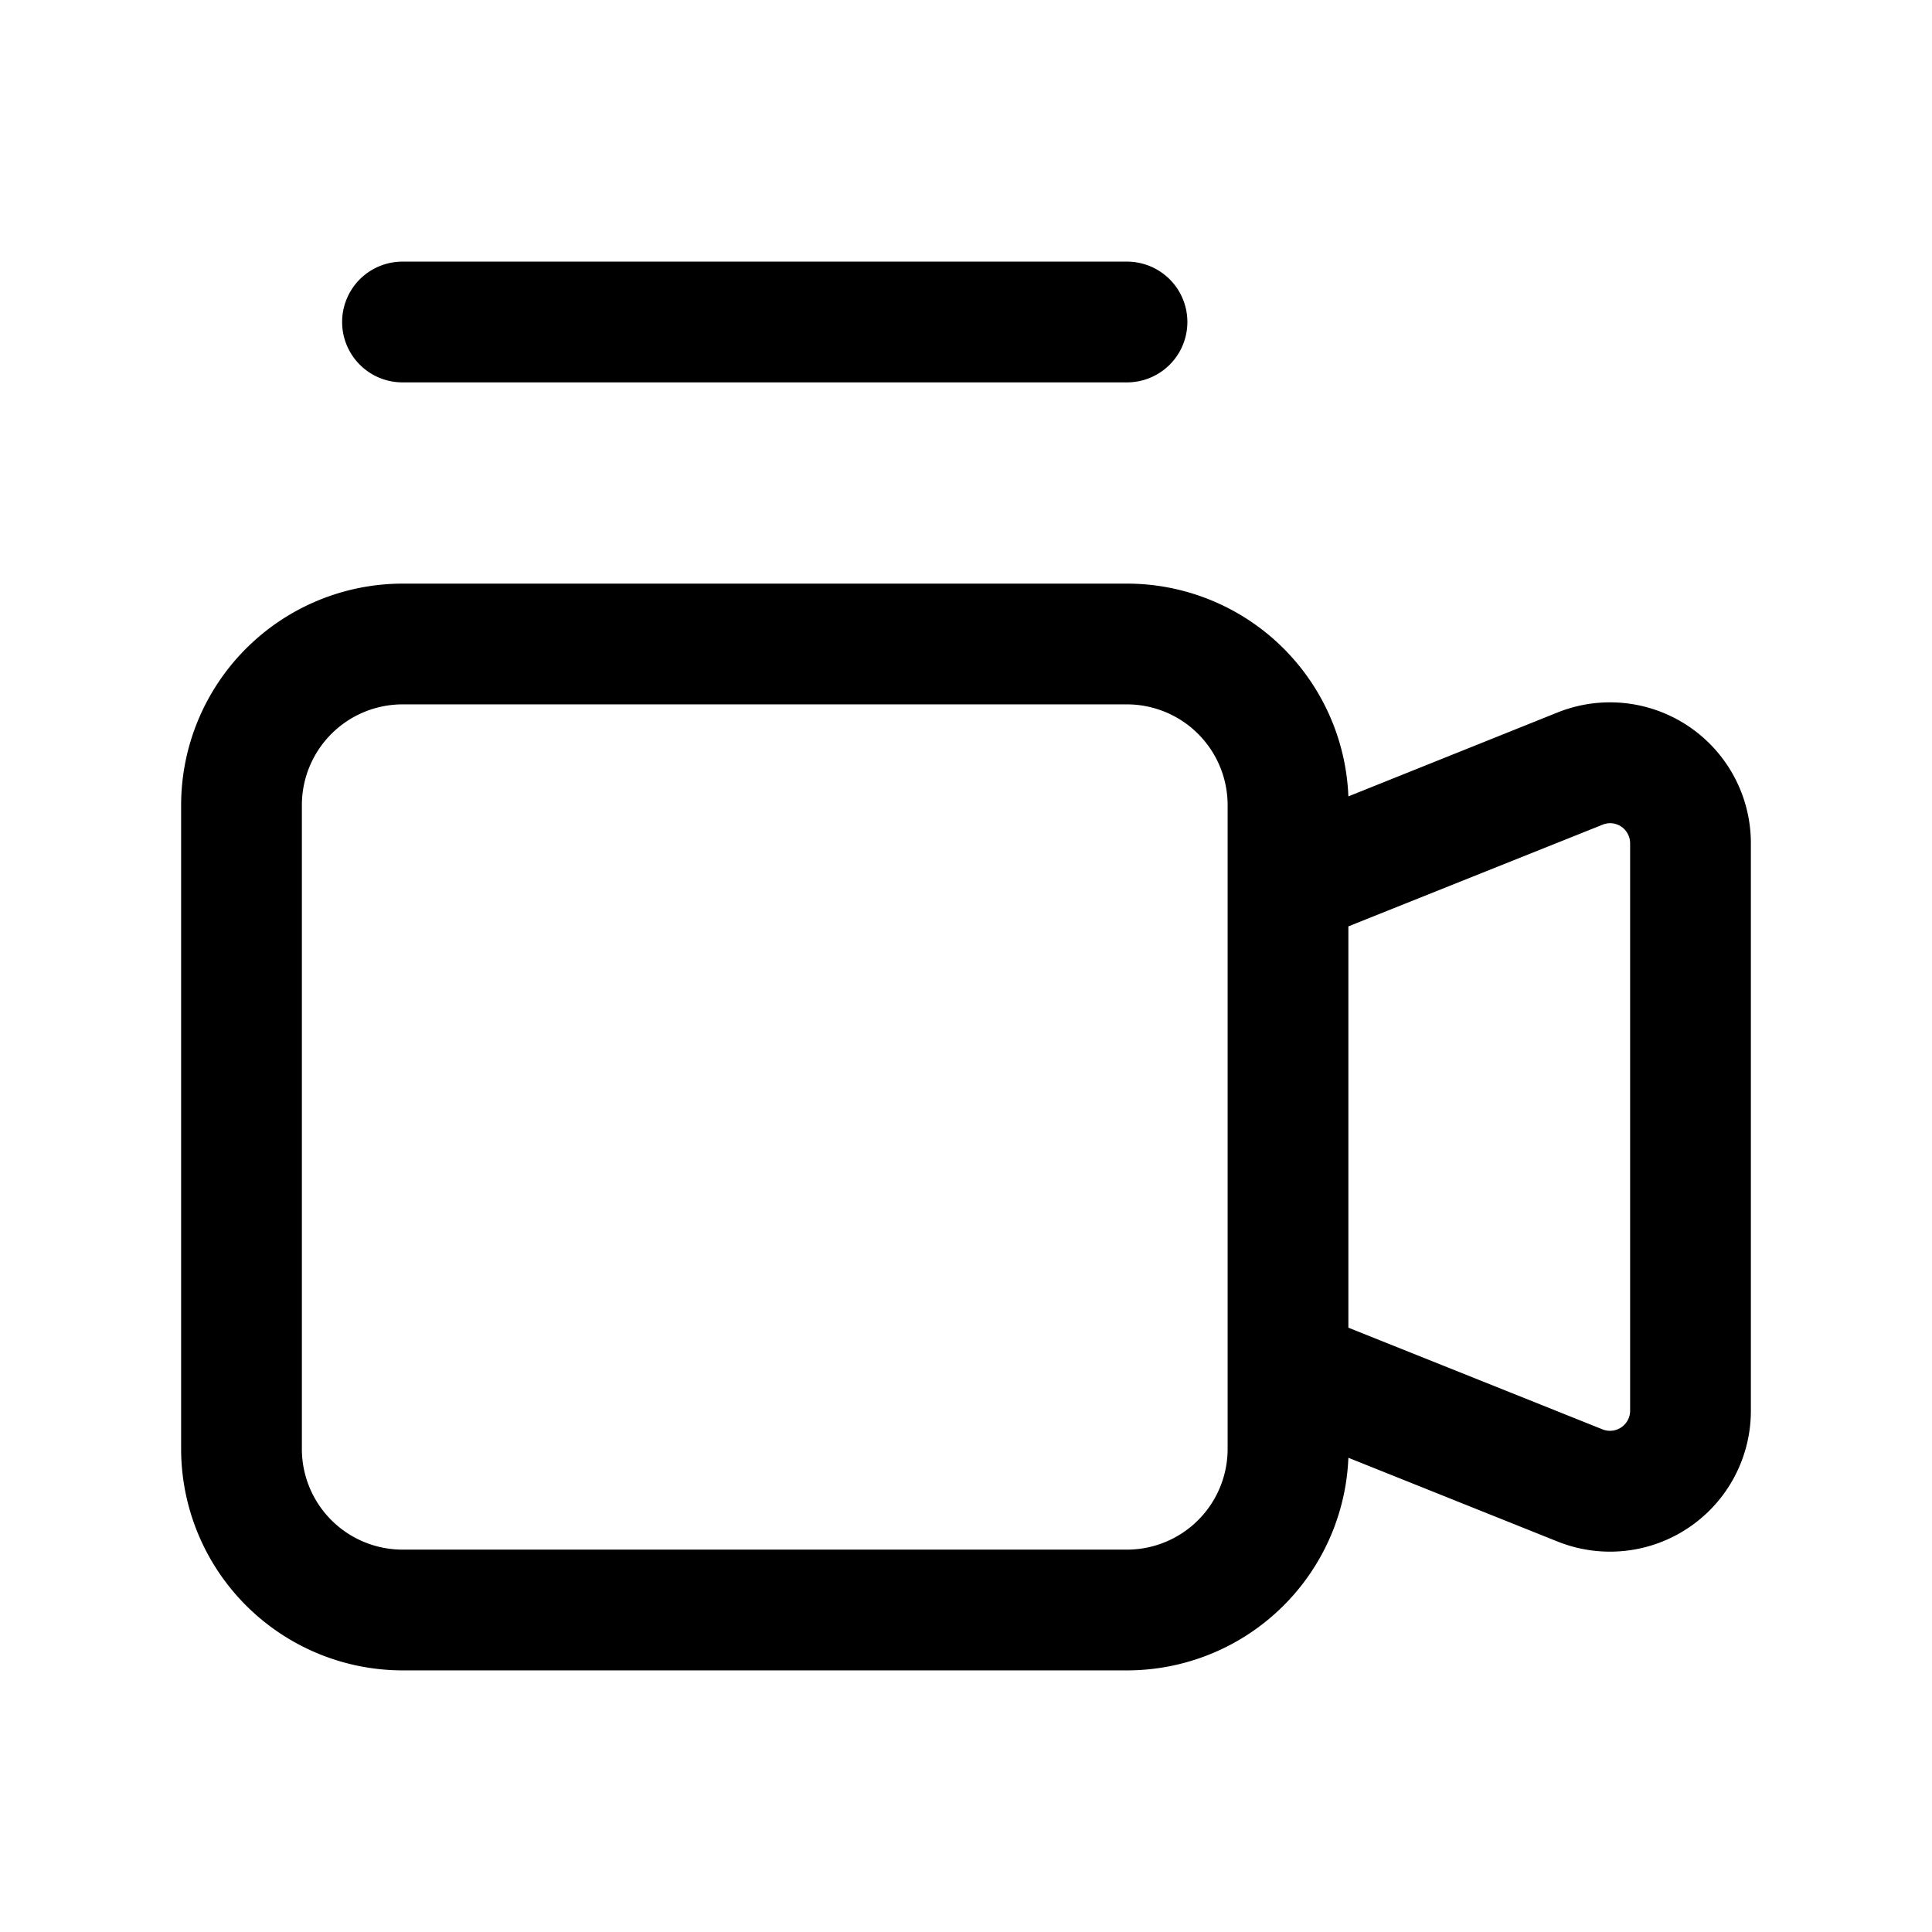 <svg width="24px" height="24px" viewBox="0 0 24 24" id="_24x24_On_Light_Media" data-name="24x24/On Light/Media"
    xmlns="http://www.w3.org/2000/svg">
    <rect id="view-box" width="24" height="24" fill="none" />
    <path id="Shape"
        d="M2.75,17.5A2.753,2.753,0,0,1,0,14.749v-8A2.754,2.754,0,0,1,2.75,4h9A2.753,2.753,0,0,1,14.5,6.643L17.1,5.6a1.75,1.75,0,0,1,2.4,1.625v7.046A1.75,1.75,0,0,1,17.1,15.9l-2.6-1.041A2.752,2.752,0,0,1,11.75,17.5ZM1.5,6.75v8A1.251,1.251,0,0,0,2.75,16h9A1.251,1.251,0,0,0,13,14.749v-8A1.252,1.252,0,0,0,11.75,5.5h-9A1.252,1.252,0,0,0,1.5,6.75Zm16.157.245L14.5,8.258v4.985l3.157,1.263a.254.254,0,0,0,.093.018.25.25,0,0,0,.25-.25V7.227a.239.239,0,0,0-.018-.093.248.248,0,0,0-.232-.158A.257.257,0,0,0,17.657,6.995ZM2.75,1.5a.75.75,0,1,1,0-1.5h9a.75.75,0,0,1,0,1.5Z"
        transform="translate(2.25 3.25)" />
</svg>